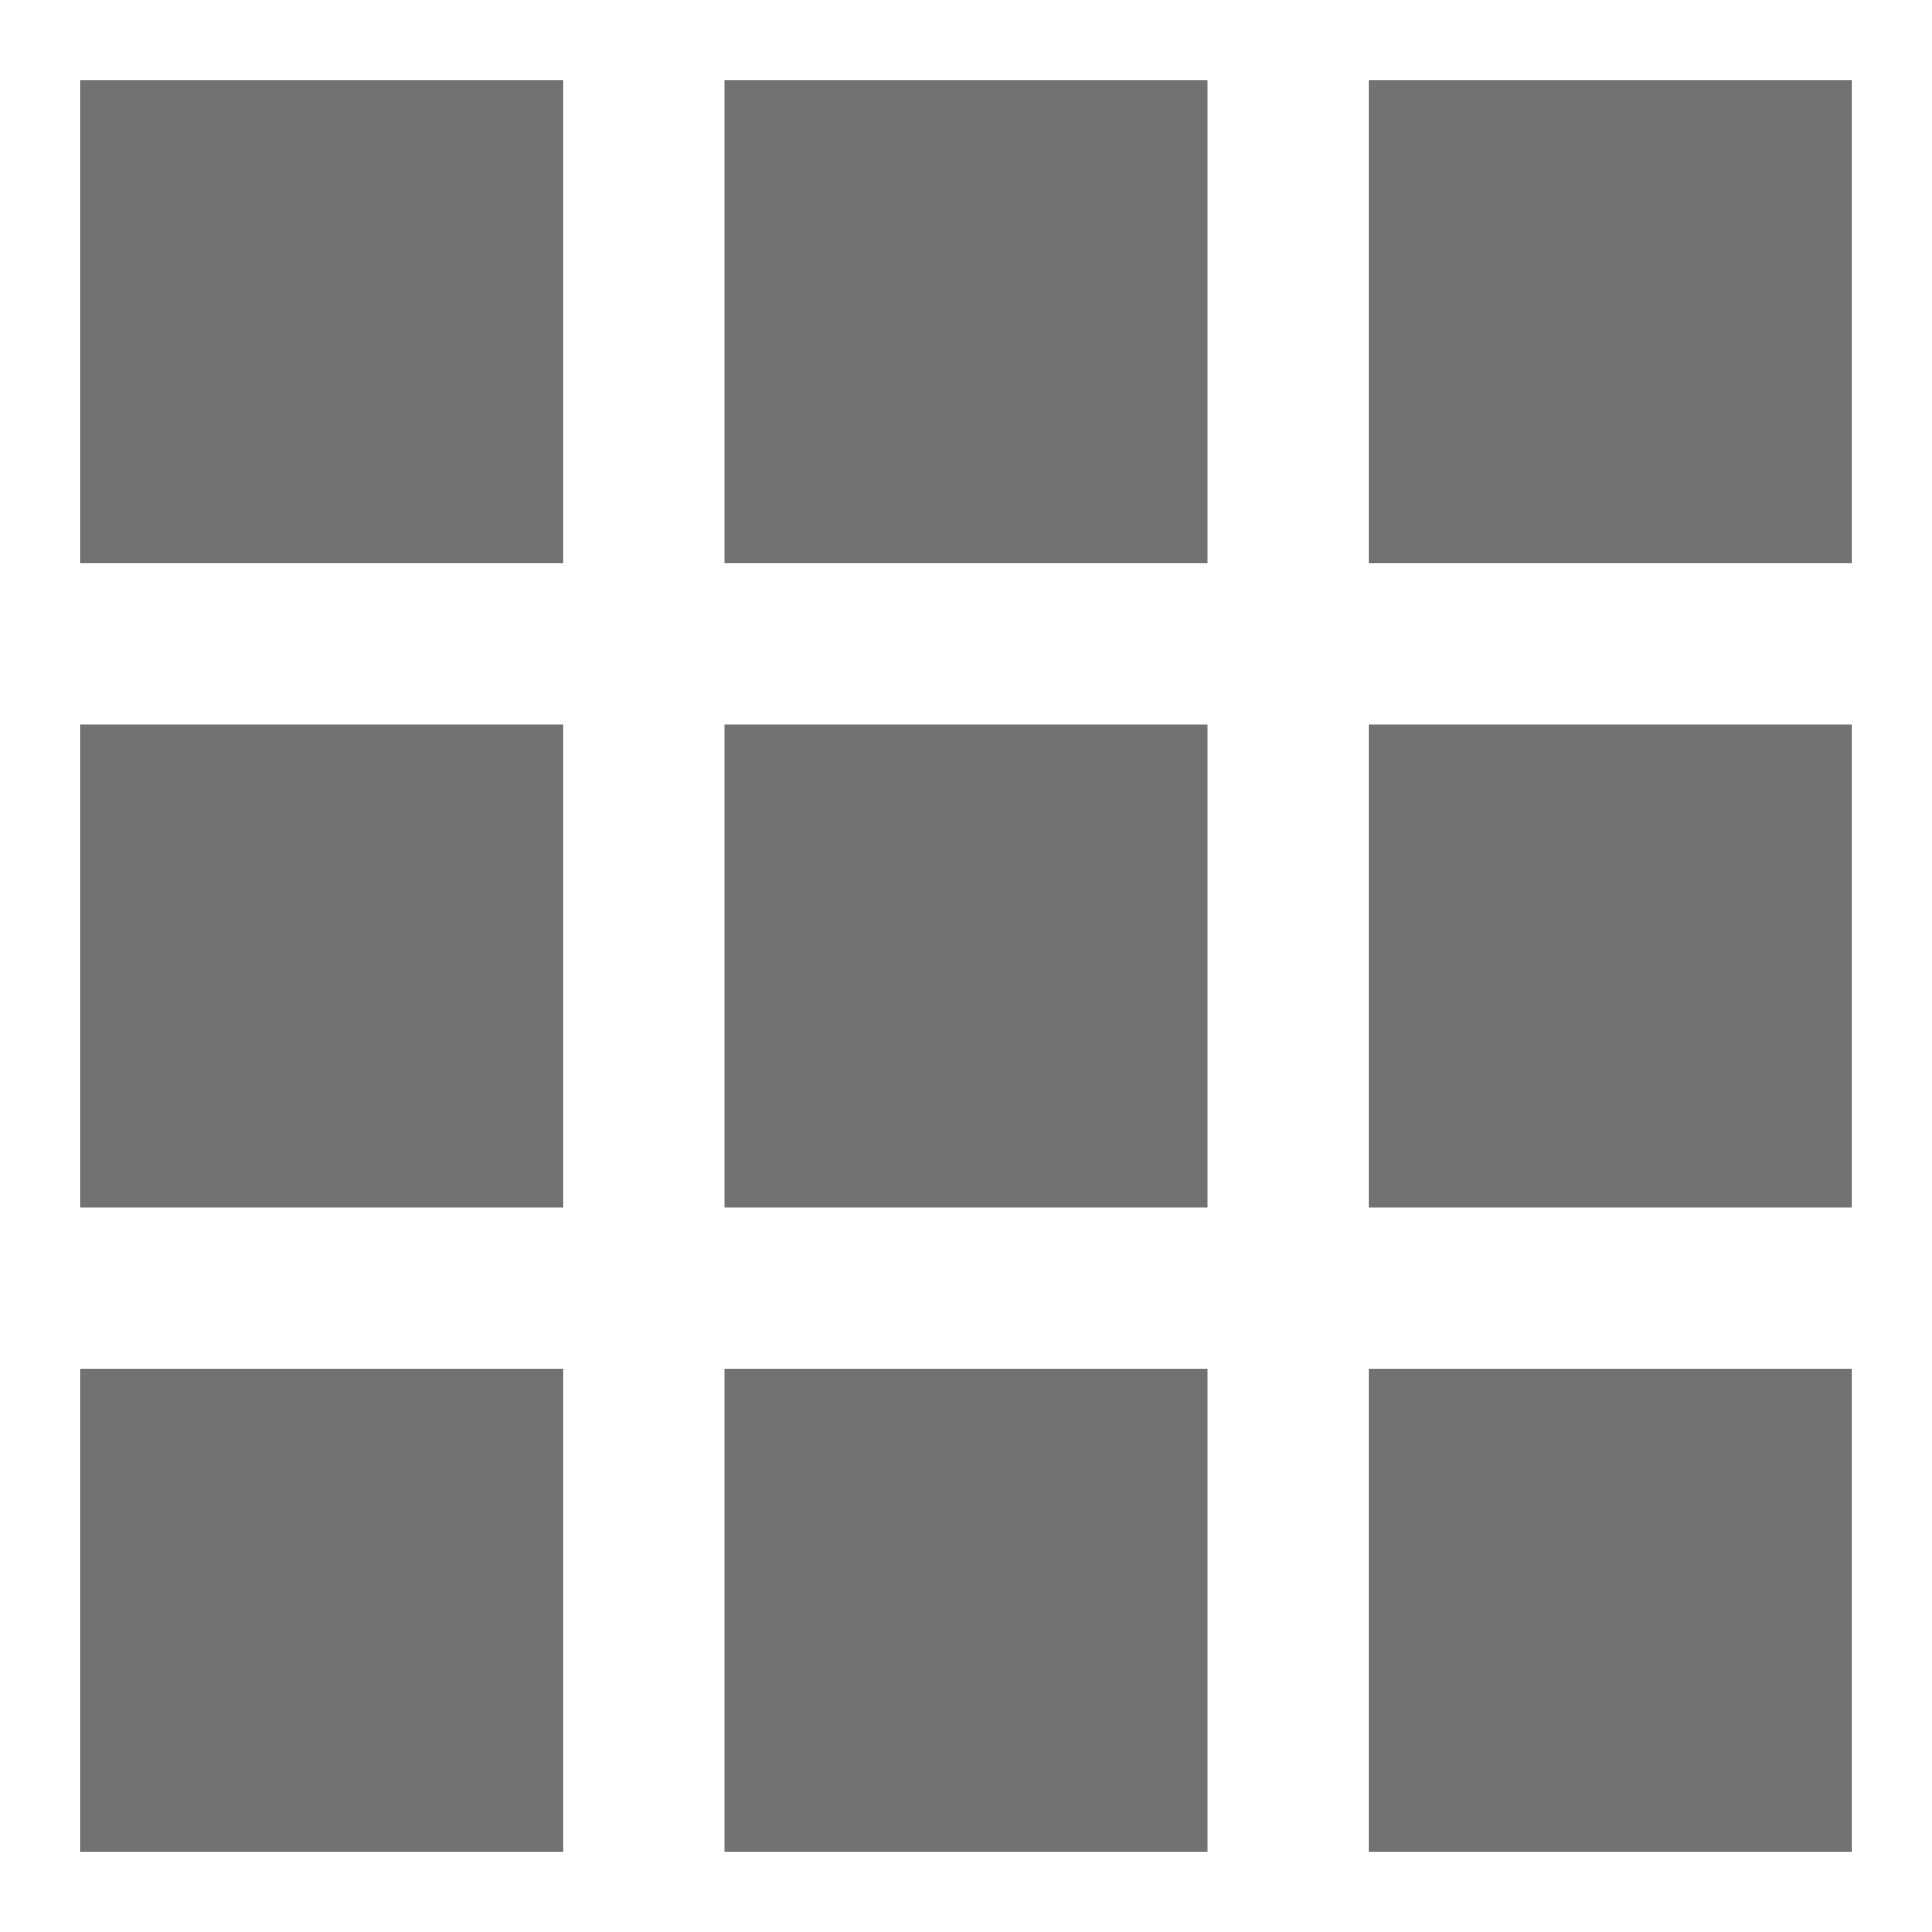 <svg xmlns="http://www.w3.org/2000/svg" width="60" height="60" viewBox="0 0 60 60">
    <g fill="#727272" fill-rule="nonzero">
        <path d="M2.5 2.5h15v15h-15zM22.5 2.5h15v15h-15zM42.5 2.5h15v15h-15zM2.5 22.5h15v15h-15zM22.5 22.5h15v15h-15zM42.5 22.5h15v15h-15zM2.5 42.5h15v15h-15zM22.5 42.5h15v15h-15zM42.5 42.5h15v15h-15z"/>
    </g>
</svg>
